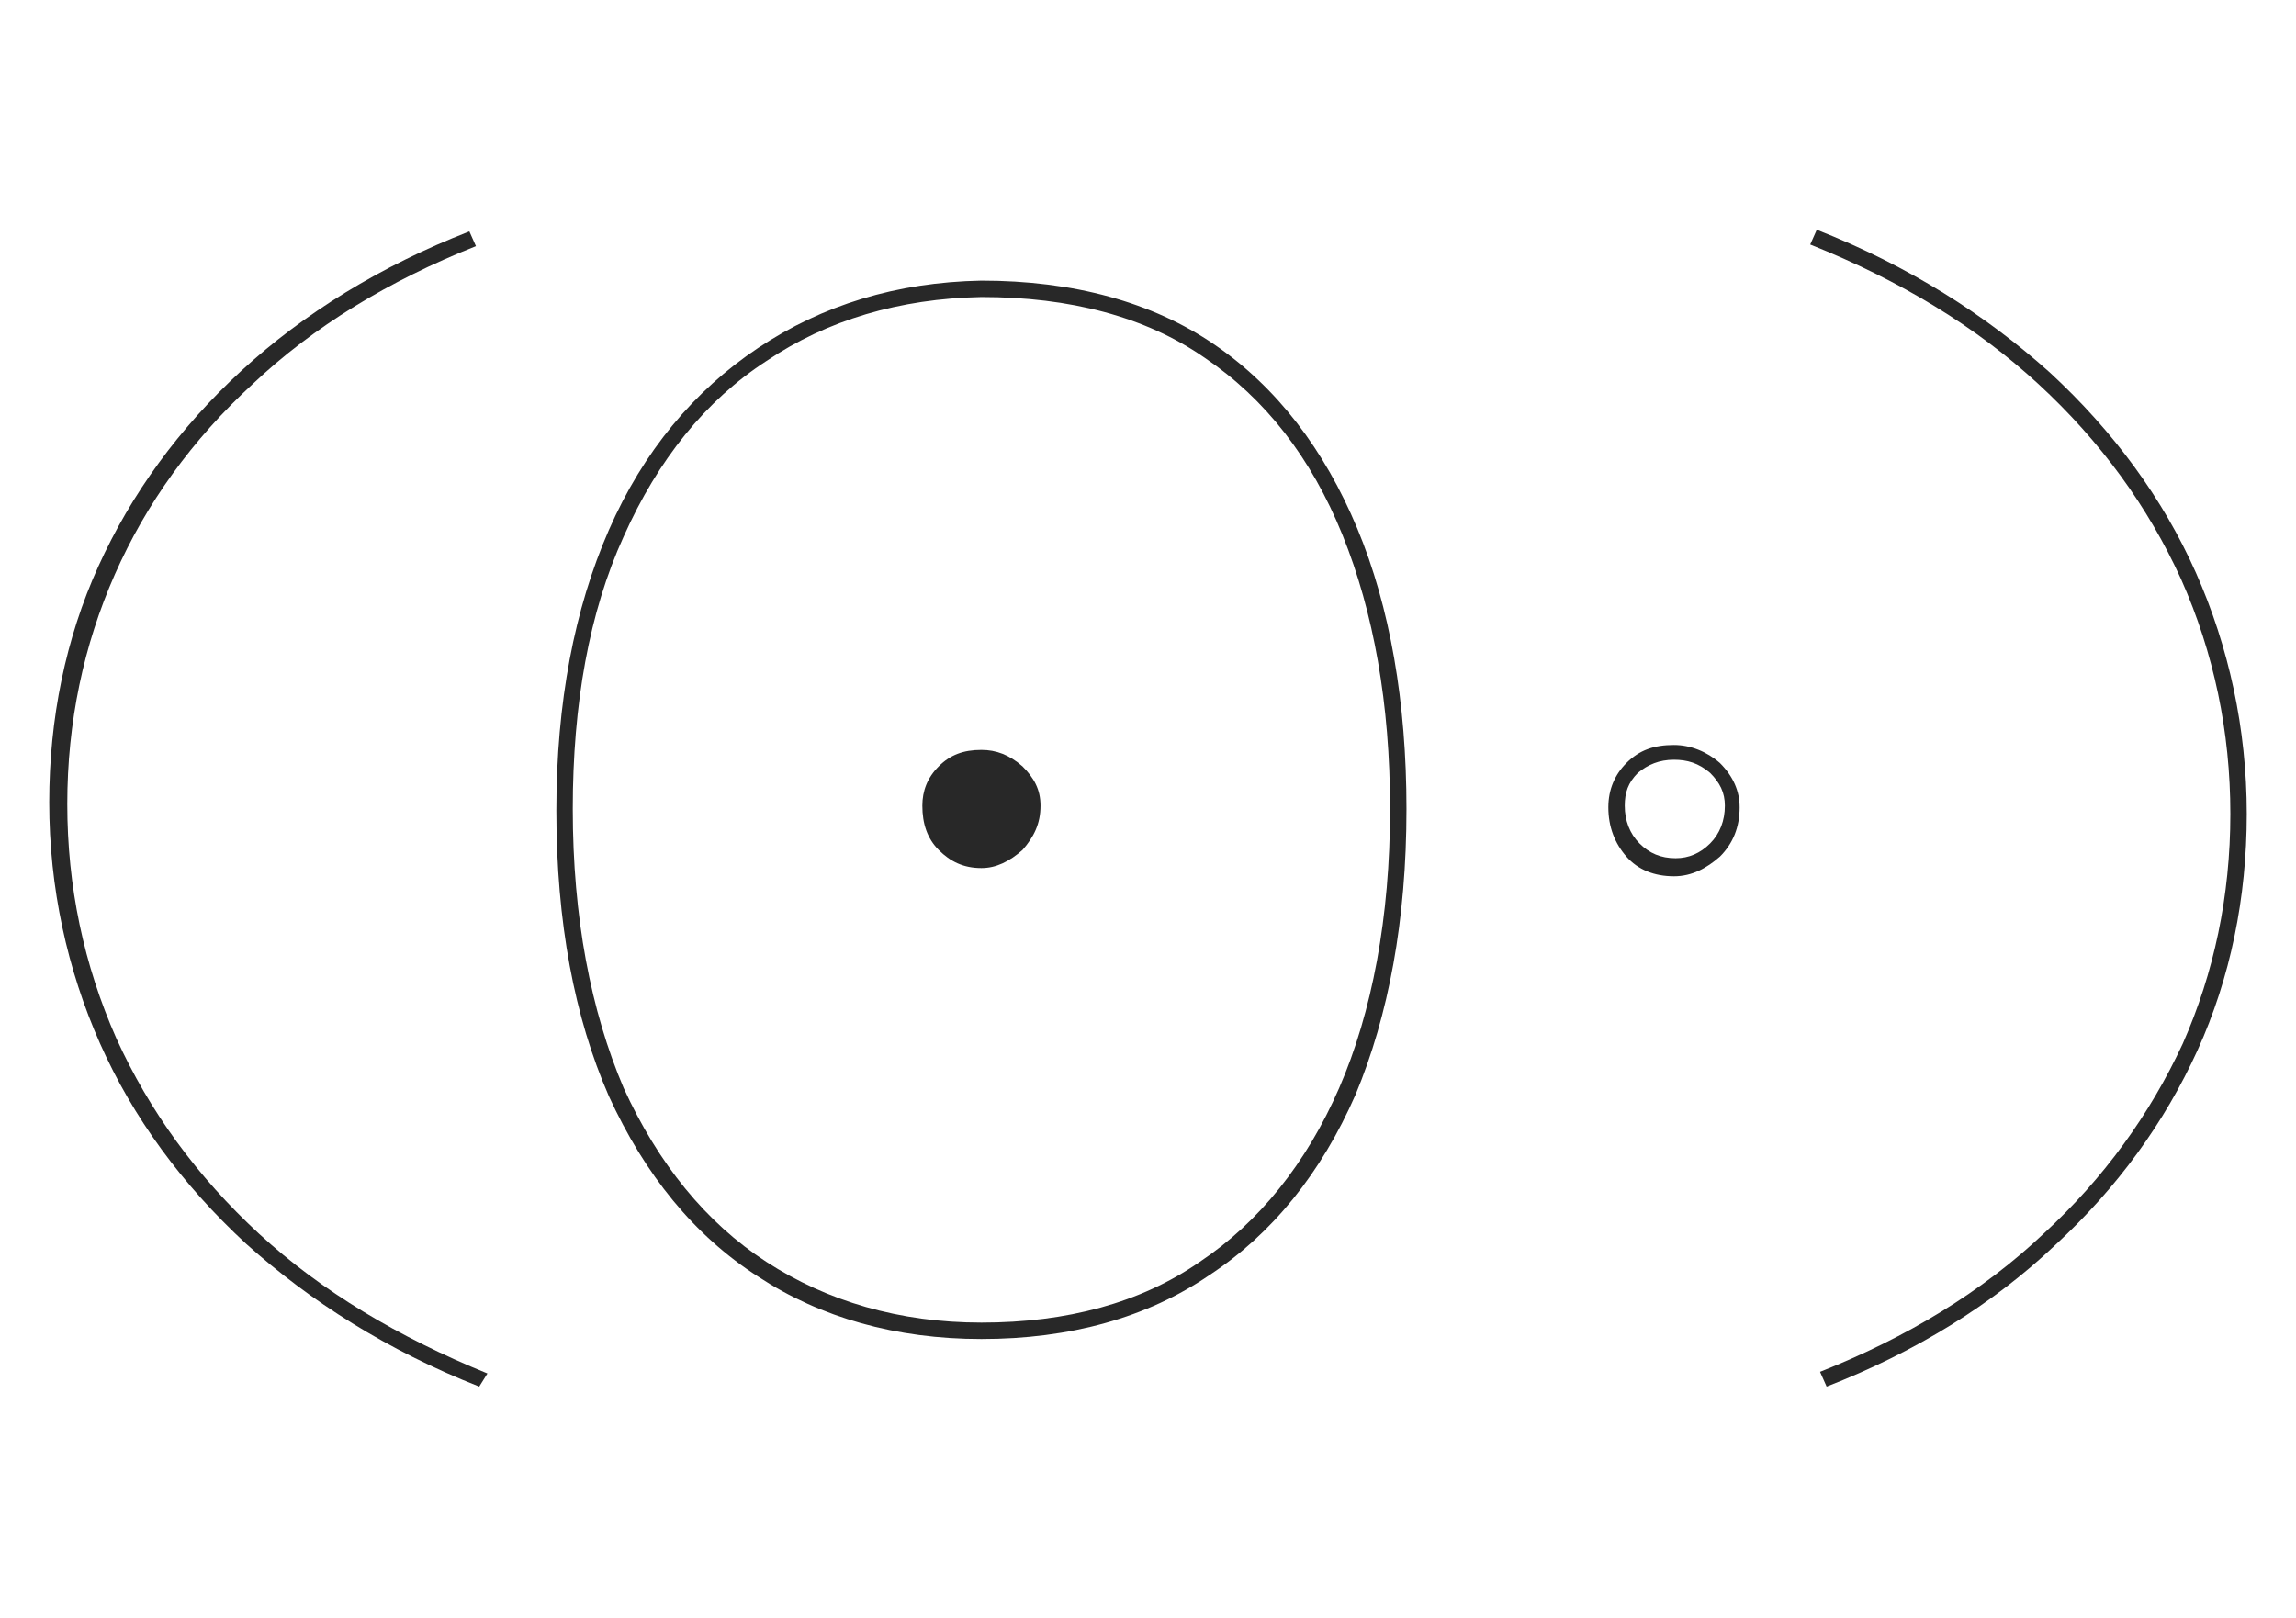 <?xml version="1.0" encoding="utf-8"?>
<!-- Generator: Adobe Illustrator 24.0.0, SVG Export Plug-In . SVG Version: 6.00 Build 0)  -->
<svg version="1.1" id="Layer_1" xmlns="http://www.w3.org/2000/svg" xmlns:xlink="http://www.w3.org/1999/xlink" x="0px" y="0px"
	 viewBox="0 0 139.9 98.6" style="enable-background:new 0 0 139.9 98.6;" xml:space="preserve">
<style type="text/css">
	.st0{fill:#282828;}
</style>
<g>
	<g>
		<g>
			<g>
				<path class="st0" d="M59.8,81.6c-5.2,0-9.8-1.3-13.6-3.8c-3.9-2.5-6.9-6.2-9.1-11c-2.1-4.8-3.2-10.6-3.2-17.4
					c0-6.6,1.1-12.3,3.2-17.1c2.1-4.8,5.2-8.5,9.1-11.1c3.9-2.6,8.4-4,13.6-4.1c5.6,0,10.4,1.3,14.2,3.9c3.8,2.6,6.7,6.4,8.7,11.2
					c2,4.8,3,10.6,3,17.1c0,6.8-1.1,12.6-3.1,17.4c-2.1,4.8-5.1,8.5-8.9,11C69.9,80.3,65.2,81.6,59.8,81.6z M59.8,18.1
					c-5,0.1-9.4,1.4-13.1,3.9C43,24.4,40.1,28,38,32.7c-2.1,4.6-3.1,10.2-3.1,16.6c0,6.6,1.1,12.3,3.1,17c2.1,4.6,5,8.2,8.7,10.6
					c3.7,2.4,8.1,3.7,13.1,3.7c5.2,0,9.7-1.2,13.3-3.7c3.6-2.4,6.5-6,8.5-10.6c2-4.6,3.1-10.4,3.1-17c0-6.4-1-12-2.9-16.7
					c-1.9-4.7-4.7-8.3-8.4-10.8C69.8,19.3,65.2,18.1,59.8,18.1z"/>
			</g>
		</g>
		<path class="st0" d="M59.8,52.9c-1.1,0-1.9-0.4-2.6-1.1c-0.7-0.7-1-1.6-1-2.7c0-0.9,0.3-1.7,1-2.4c0.7-0.7,1.5-1,2.6-1
			c0.9,0,1.7,0.3,2.5,1c0.7,0.7,1.1,1.4,1.1,2.4c0,1.1-0.4,1.9-1.1,2.7C61.5,52.5,60.7,52.9,59.8,52.9z"/>
		<g>
			<path class="st0" d="M102,53.4c-1.2,0-2.2-0.4-2.9-1.2c-0.7-0.8-1.1-1.8-1.1-3c0-1.1,0.4-2,1.1-2.7c0.8-0.8,1.7-1.1,2.9-1.1
				c1,0,2,0.4,2.8,1.1c0.8,0.8,1.2,1.7,1.2,2.7c0,1.2-0.4,2.2-1.2,3C104,52.9,103.1,53.4,102,53.4z M102,46.3
				c-0.9,0-1.6,0.3-2.2,0.8c-0.6,0.6-0.8,1.2-0.8,2c0,0.9,0.3,1.7,0.9,2.3c0.6,0.6,1.3,0.9,2.2,0.9c0.8,0,1.5-0.3,2.1-0.9
				c0.6-0.6,0.9-1.4,0.9-2.3c0-0.8-0.3-1.4-0.9-2C103.5,46.5,102.8,46.3,102,46.3z"/>
		</g>
	</g>
	<g>
		<g>
			<path class="st0" d="M29.2,84.5c-5.6-2.2-10.3-5.2-14.2-8.7c-3.9-3.6-6.9-7.7-8.9-12.2c-2-4.5-3.1-9.5-3.1-14.7
				c0-5.1,1-10,3-14.4c2-4.4,4.9-8.4,8.7-11.9c3.8-3.5,8.5-6.4,13.9-8.5L29,15c-5.3,2.1-9.9,4.9-13.6,8.4C11.7,26.8,8.9,30.7,7,35
				c-1.9,4.3-2.9,9-2.9,14c0,5,1,9.8,3,14.3c2,4.4,4.9,8.4,8.7,11.9c3.8,3.5,8.5,6.3,13.9,8.5L29.2,84.5z"/>
		</g>
	</g>
	<g>
		<g>
			<path class="st0" d="M111.3,84.5l-0.4-0.9c5.3-2.1,9.9-4.9,13.6-8.4c3.7-3.4,6.5-7.3,8.5-11.6c1.9-4.3,2.9-9,2.9-14
				c0-5-1-9.8-3-14.3c-2-4.4-4.9-8.4-8.7-11.9c-3.8-3.5-8.4-6.3-13.9-8.5l0.4-0.9c5.6,2.2,10.3,5.2,14.2,8.7
				c3.9,3.6,6.9,7.7,8.9,12.2c2,4.5,3.1,9.5,3.1,14.7c0,5.1-1,10-3,14.4c-2,4.4-4.9,8.4-8.7,11.9C121.4,79.5,116.7,82.4,111.3,84.5z
				"/>
		</g>
	</g>
</g>
</svg>

